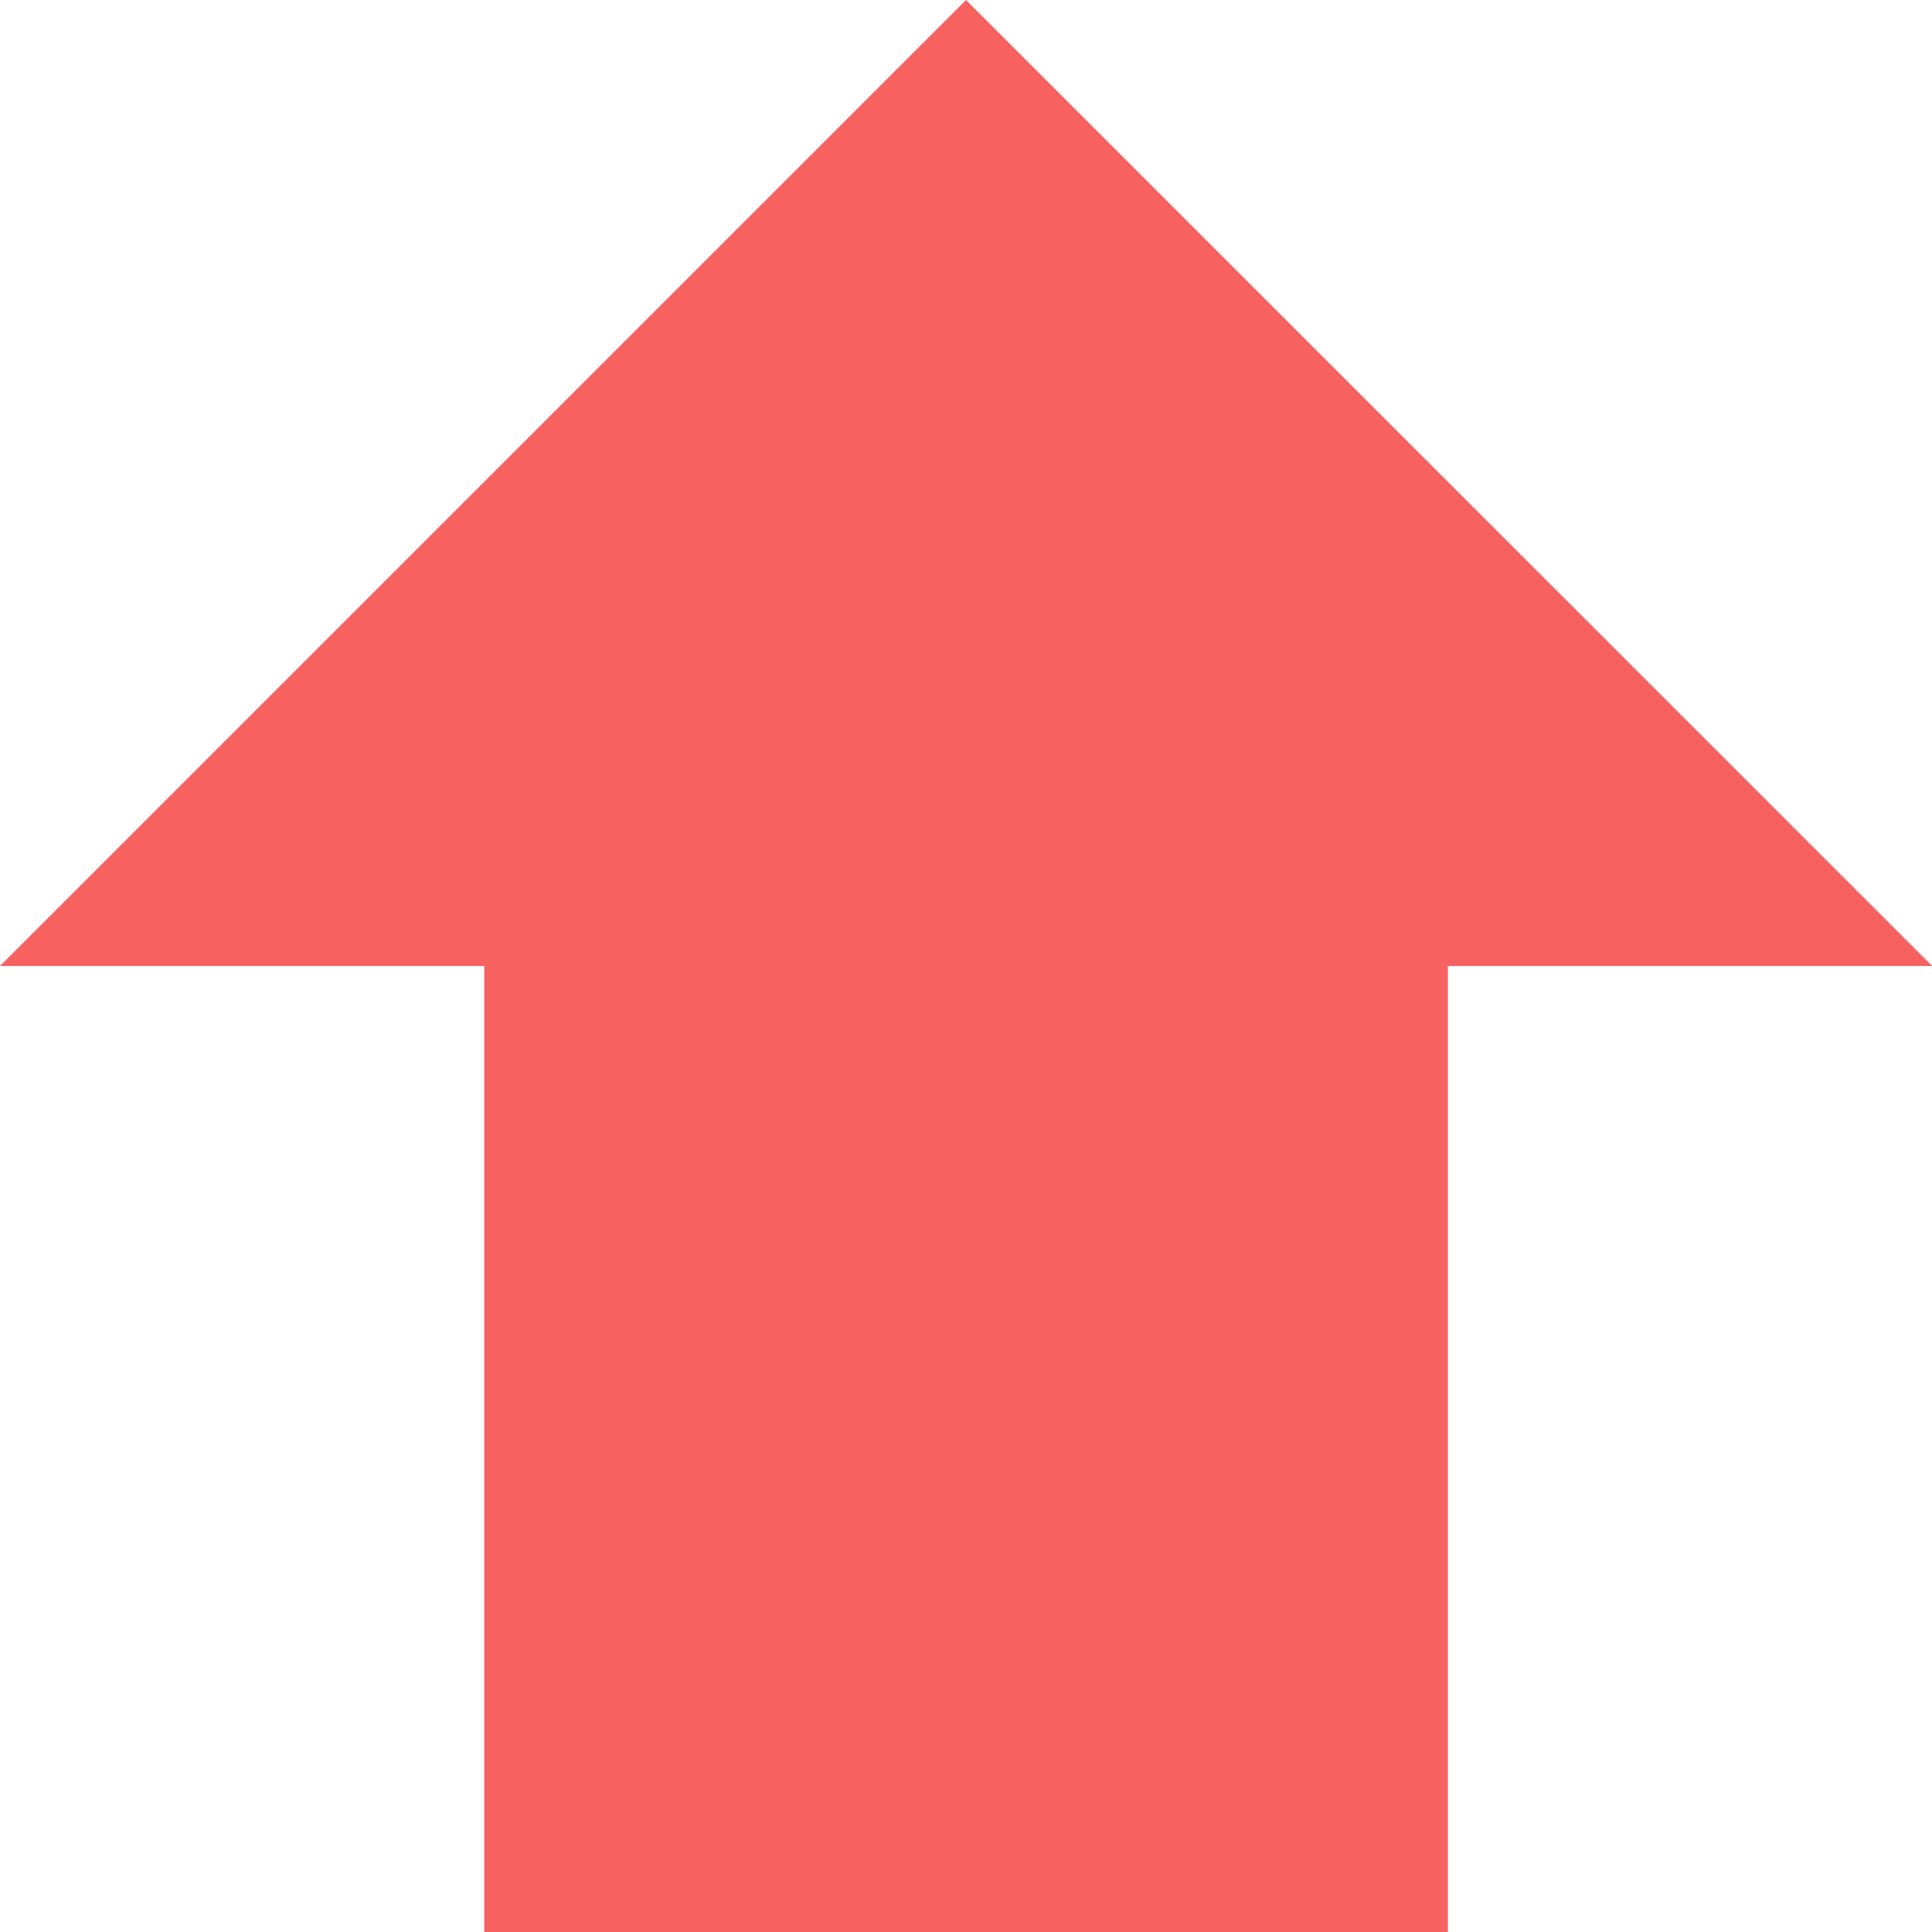 <svg xmlns="http://www.w3.org/2000/svg" width="12" height="12" viewBox="0 0 12 12">
  <path id="路径_216" data-name="路径 216" d="M456.125,450.125l-6,6h3.008v6h5.985v-6h3.008Z" transform="translate(-450.125 -450.125)" fill="#f76260"/>
</svg>
